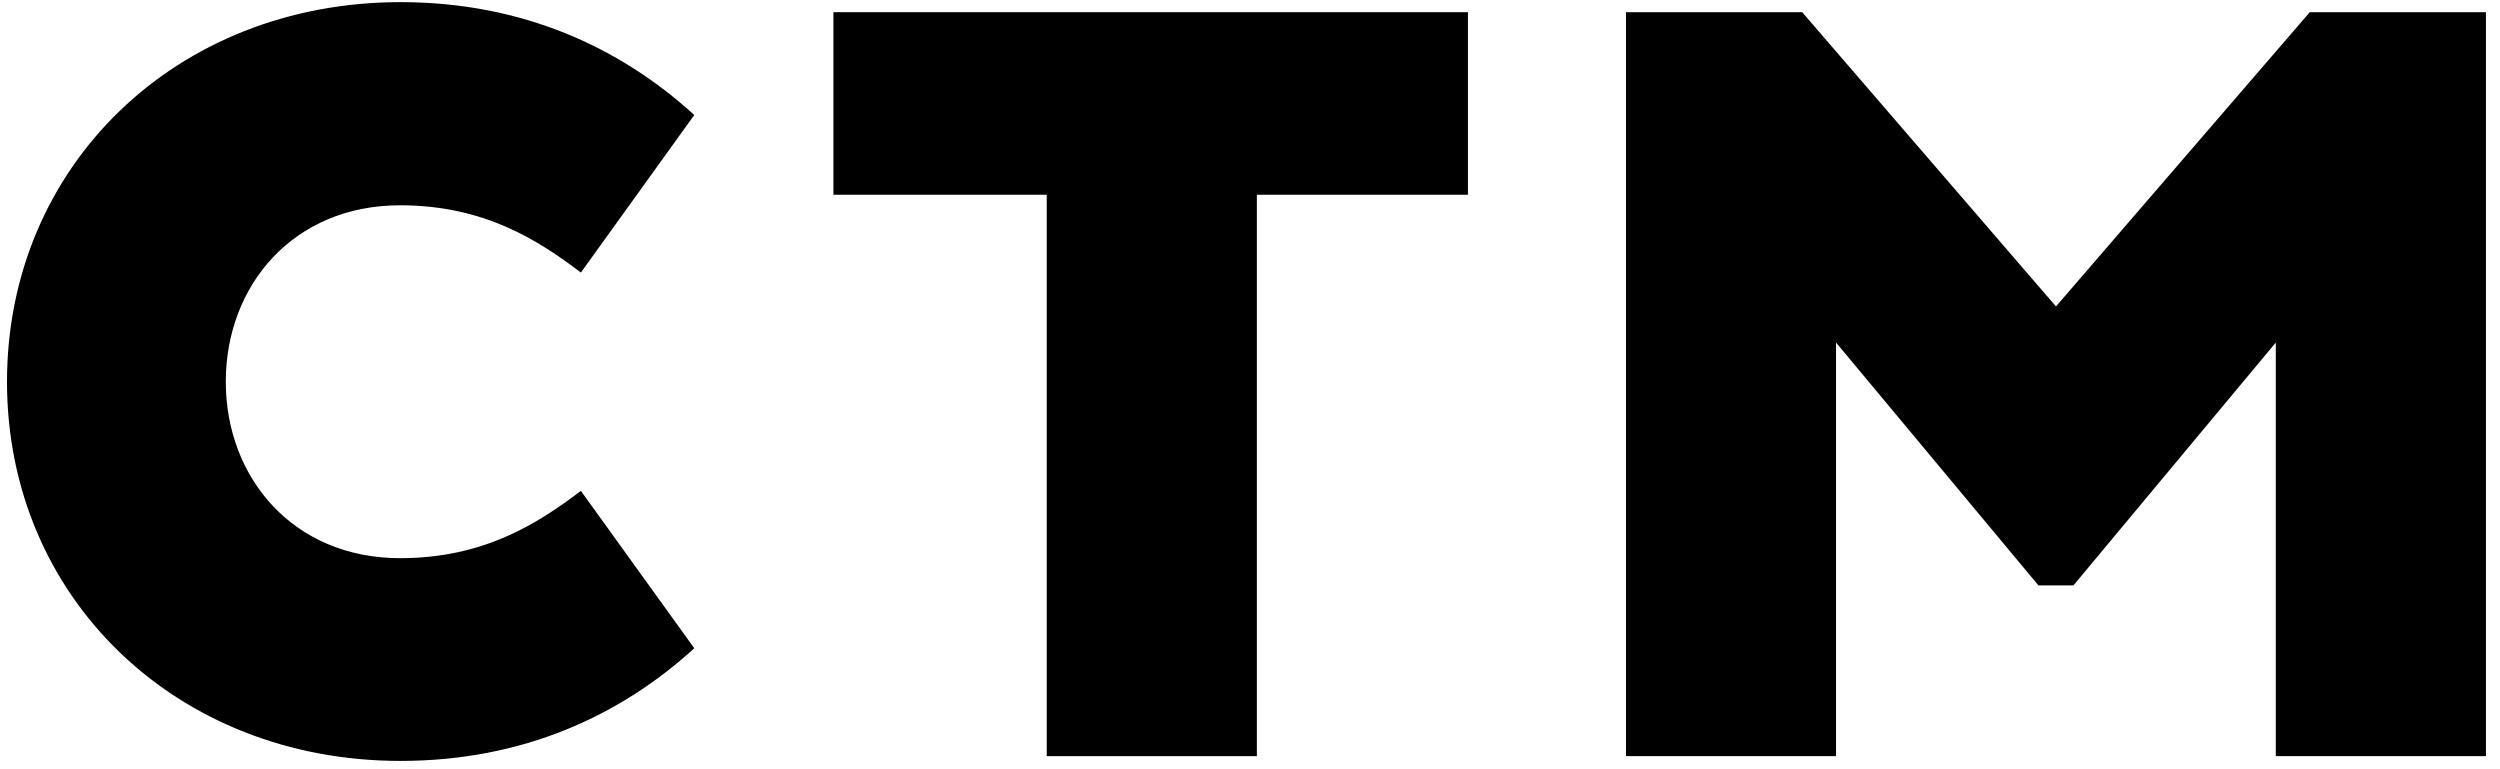 <?xml version="1.0" encoding="UTF-8" standalone="no"?>
<svg width="104px" height="32px" viewBox="0 0 104 32" version="1.1" xmlns="http://www.w3.org/2000/svg" xmlns:xlink="http://www.w3.org/1999/xlink" xmlns:sketch="http://www.bohemiancoding.com/sketch/ns">
    <!-- Generator: Sketch 3.4.2 (15855) - http://www.bohemiancoding.com/sketch -->
    <title>Path + Path + Fill 4</title>
    <desc>Created with Sketch.</desc>
    <defs></defs>
    <g id="Page-1" stroke="none" stroke-width="1" fill="none" fill-rule="evenodd" sketch:type="MSPage">
        <g id="Path-+-Path-+-Fill-4" sketch:type="MSLayerGroup" fill="#000000">
            <path d="M43.544,31.456 L52.285,31.456 L52.285,8.102 L61.066,8.102 L61.066,0.507 L34.67,0.507 L34.67,8.102 L43.544,8.102 L43.544,31.456 L43.544,31.456 Z" id="Path" sketch:type="MSShapeGroup"></path>
            <path d="M86.255,24.353 L94.673,14.25 L94.673,31.456 L103.415,31.456 L103.415,0.507 L96.087,0.507 L85.529,12.748 L74.971,0.507 L67.641,0.507 L67.641,31.456 L76.379,31.456 L76.379,14.25 L84.799,24.353 L86.255,24.353 L86.255,24.353 Z" id="Path" sketch:type="MSShapeGroup"></path>
            <path d="M28.882,26.967 C25.811,29.769 21.75,31.654 16.66,31.654 C7.326,31.654 0.291,24.855 0.291,15.882 C0.291,6.904 7.326,0.089 16.66,0.089 C21.75,0.089 25.811,1.984 28.882,4.784 L24.165,11.338 C22.375,9.982 20.133,8.54 16.644,8.54 C12.192,8.54 9.393,11.885 9.393,15.882 C9.393,19.866 12.192,23.22 16.644,23.22 C20.133,23.22 22.375,21.776 24.165,20.42 L28.882,26.967" id="Fill-4" sketch:type="MSShapeGroup"></path>
        </g>
    </g>
</svg>